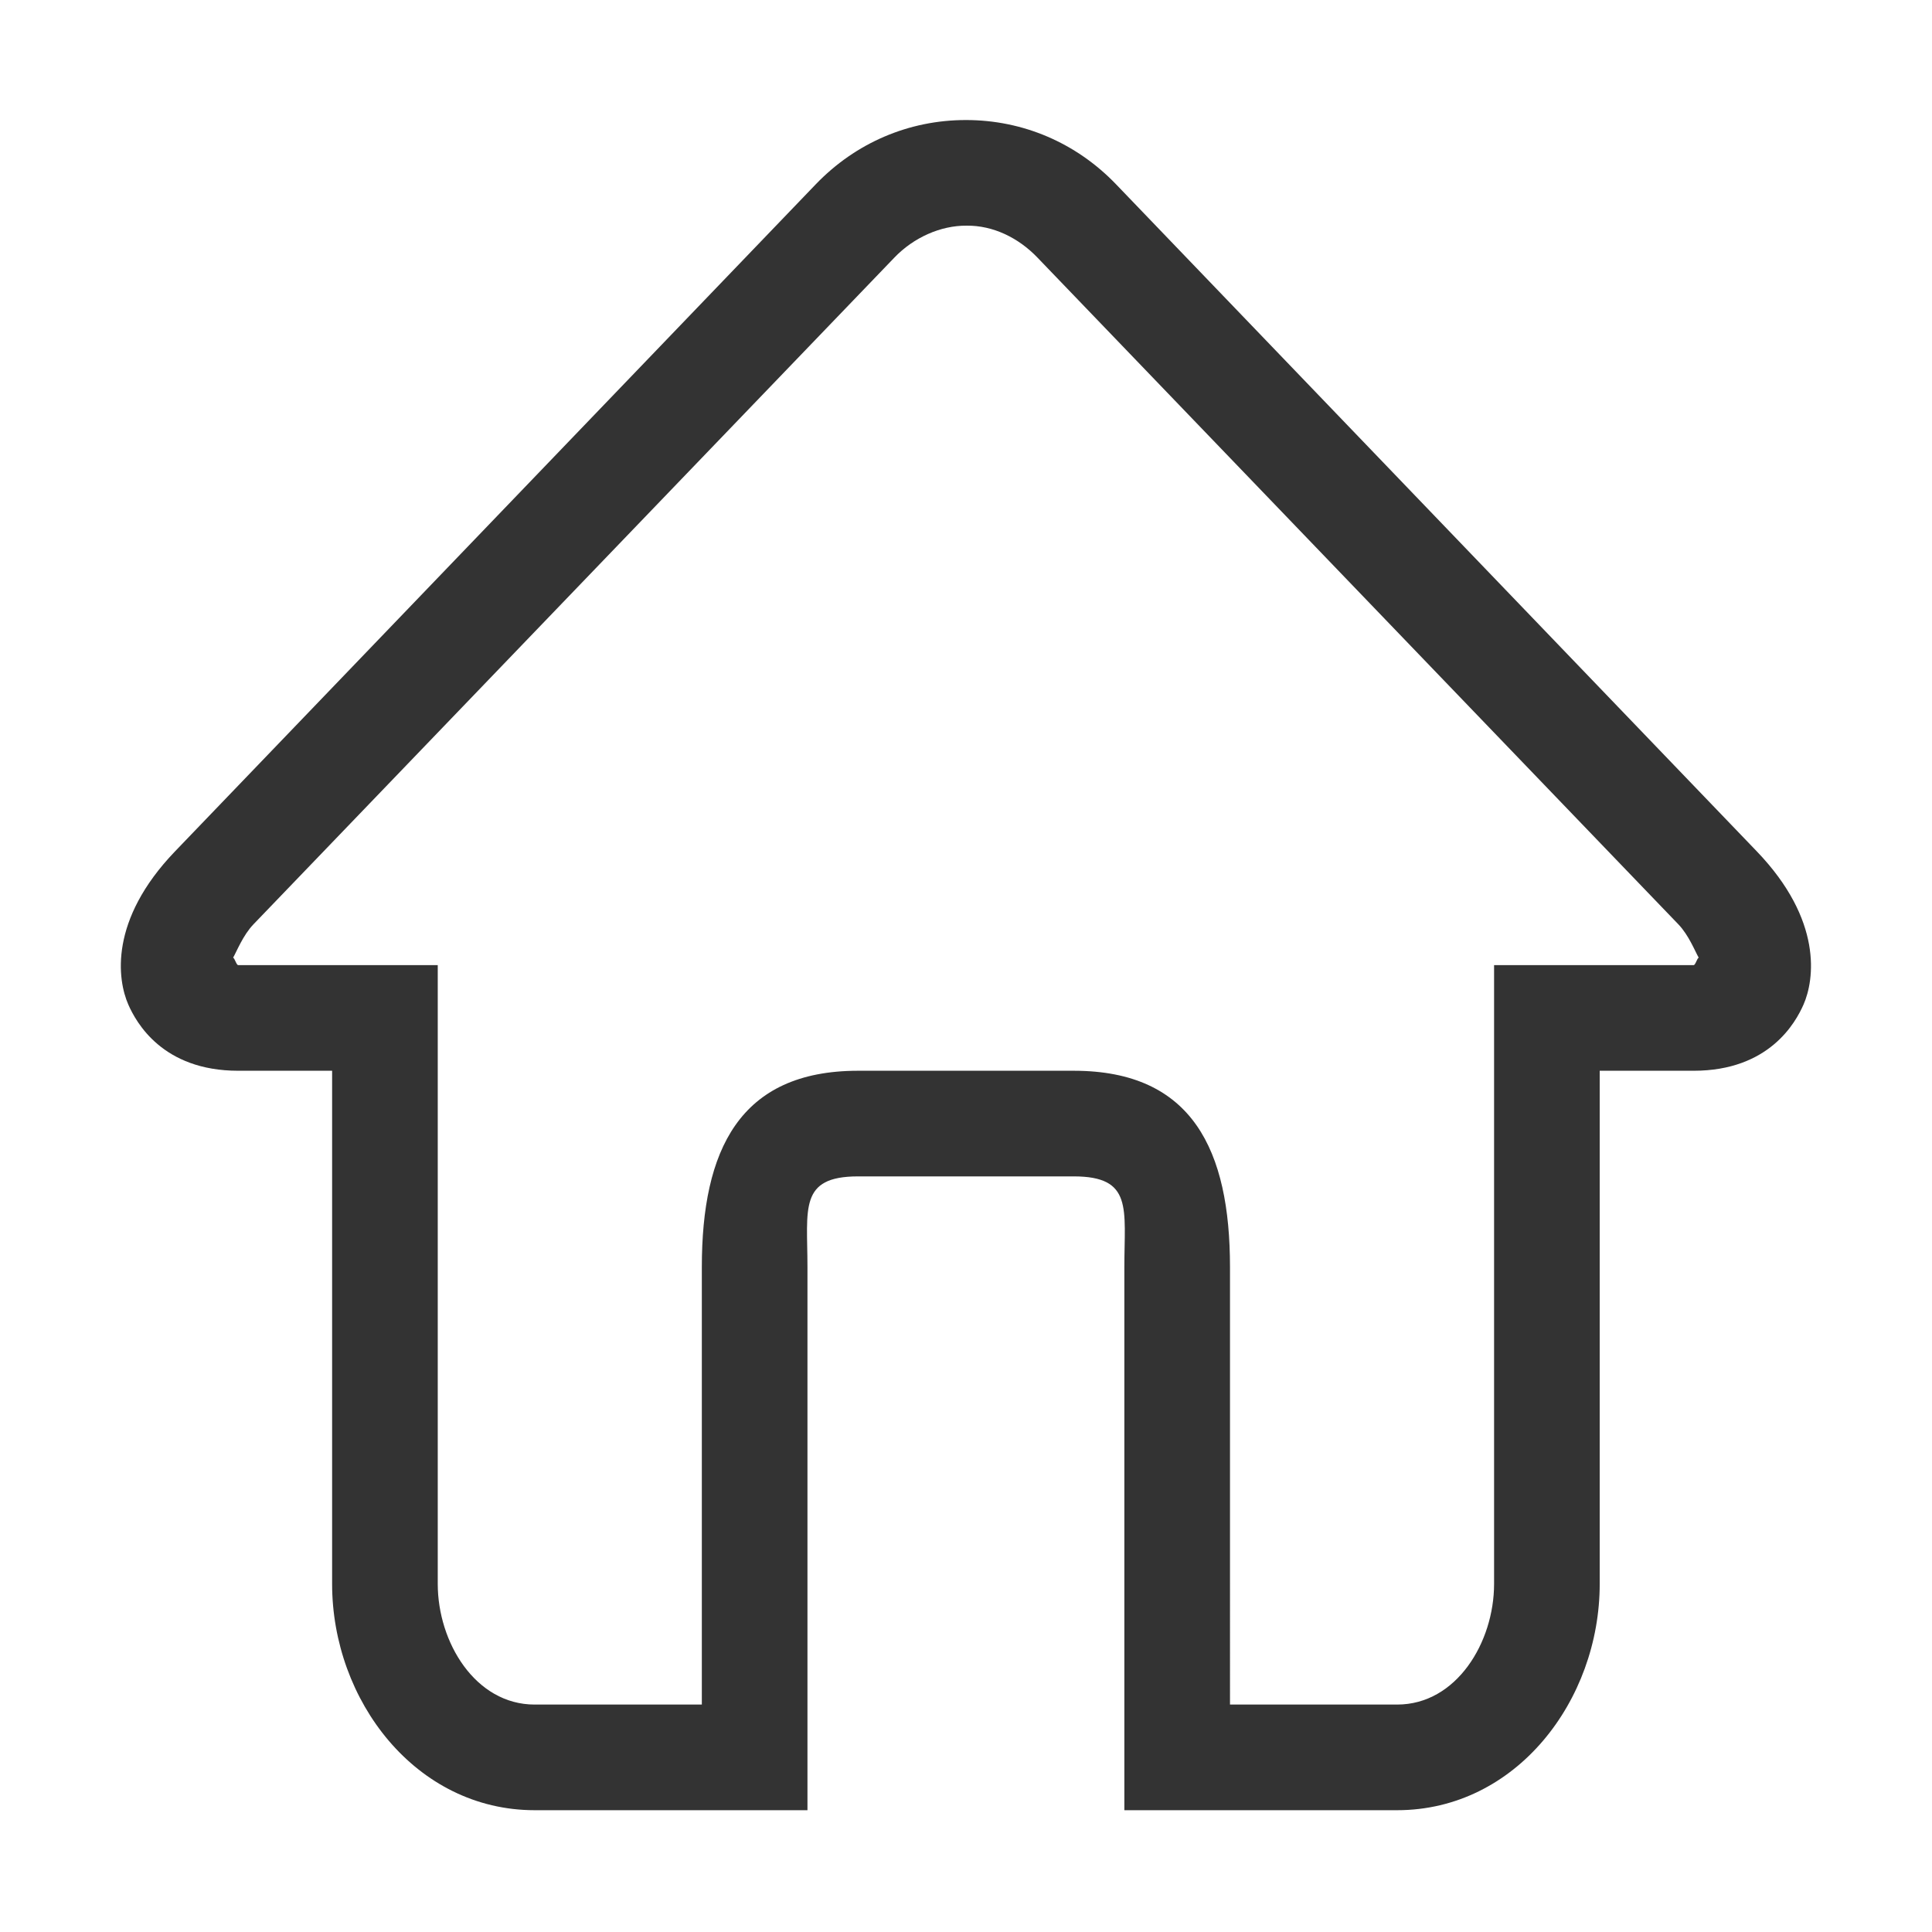 <?xml version="1.0" standalone="no"?><!DOCTYPE svg PUBLIC "-//W3C//DTD SVG 1.1//EN" "http://www.w3.org/Graphics/SVG/1.1/DTD/svg11.dtd"><svg class="icon" width="200px" height="200.00px" viewBox="0 0 1024 1024" version="1.1" xmlns="http://www.w3.org/2000/svg"><path fill="#333333" d="M931.148 451.25L591.505 97.654c-21.106-21.953-49.313-34.034-79.551-34.034-30.235 0-58.448 12.081-79.554 34.034L92.76 451.25c-35.049 36.498-30.536 68.044-24.742 81.222 4.13 9.35 18.07 35.05 58.231 35.05h49.78v272.016c0 61.756 44.342 119.906 107.357 119.906h144.587v-287.87c0-30.866-4.675-48.062 26.848-48.062h114.268c31.52 0 26.845 17.196 26.845 48.061v287.872h144.588c63.013 0 107.358-58.15 107.358-119.906V567.523h49.782c40.16 0 54.1-25.7 58.229-35.05 5.793-13.18 10.306-44.726-24.743-81.224z m-33.486 60.28h-105.77v328.007c0 30.865-19.877 63.917-51.37 63.917h-88.6V671.572c0-61.761-19.79-104.05-82.832-104.05H454.821c-63.045 0-82.836 42.289-82.836 104.05v231.883h-88.599c-31.495 0-51.37-33.052-51.37-63.917V511.529H126.25c-0.984 0-1.888-3.852-2.708-3.907 1.94-3.388 5.276-11.975 10.825-17.743l339.671-353.35c10.142-10.578 24.467-17.057 38.353-16.924 13.888-0.133 27.342 6.346 37.483 16.923L889.54 489.88c5.549 5.768 8.885 14.355 10.825 17.743-0.818 0.055-1.72 3.907-2.704 3.907z"  /></svg>